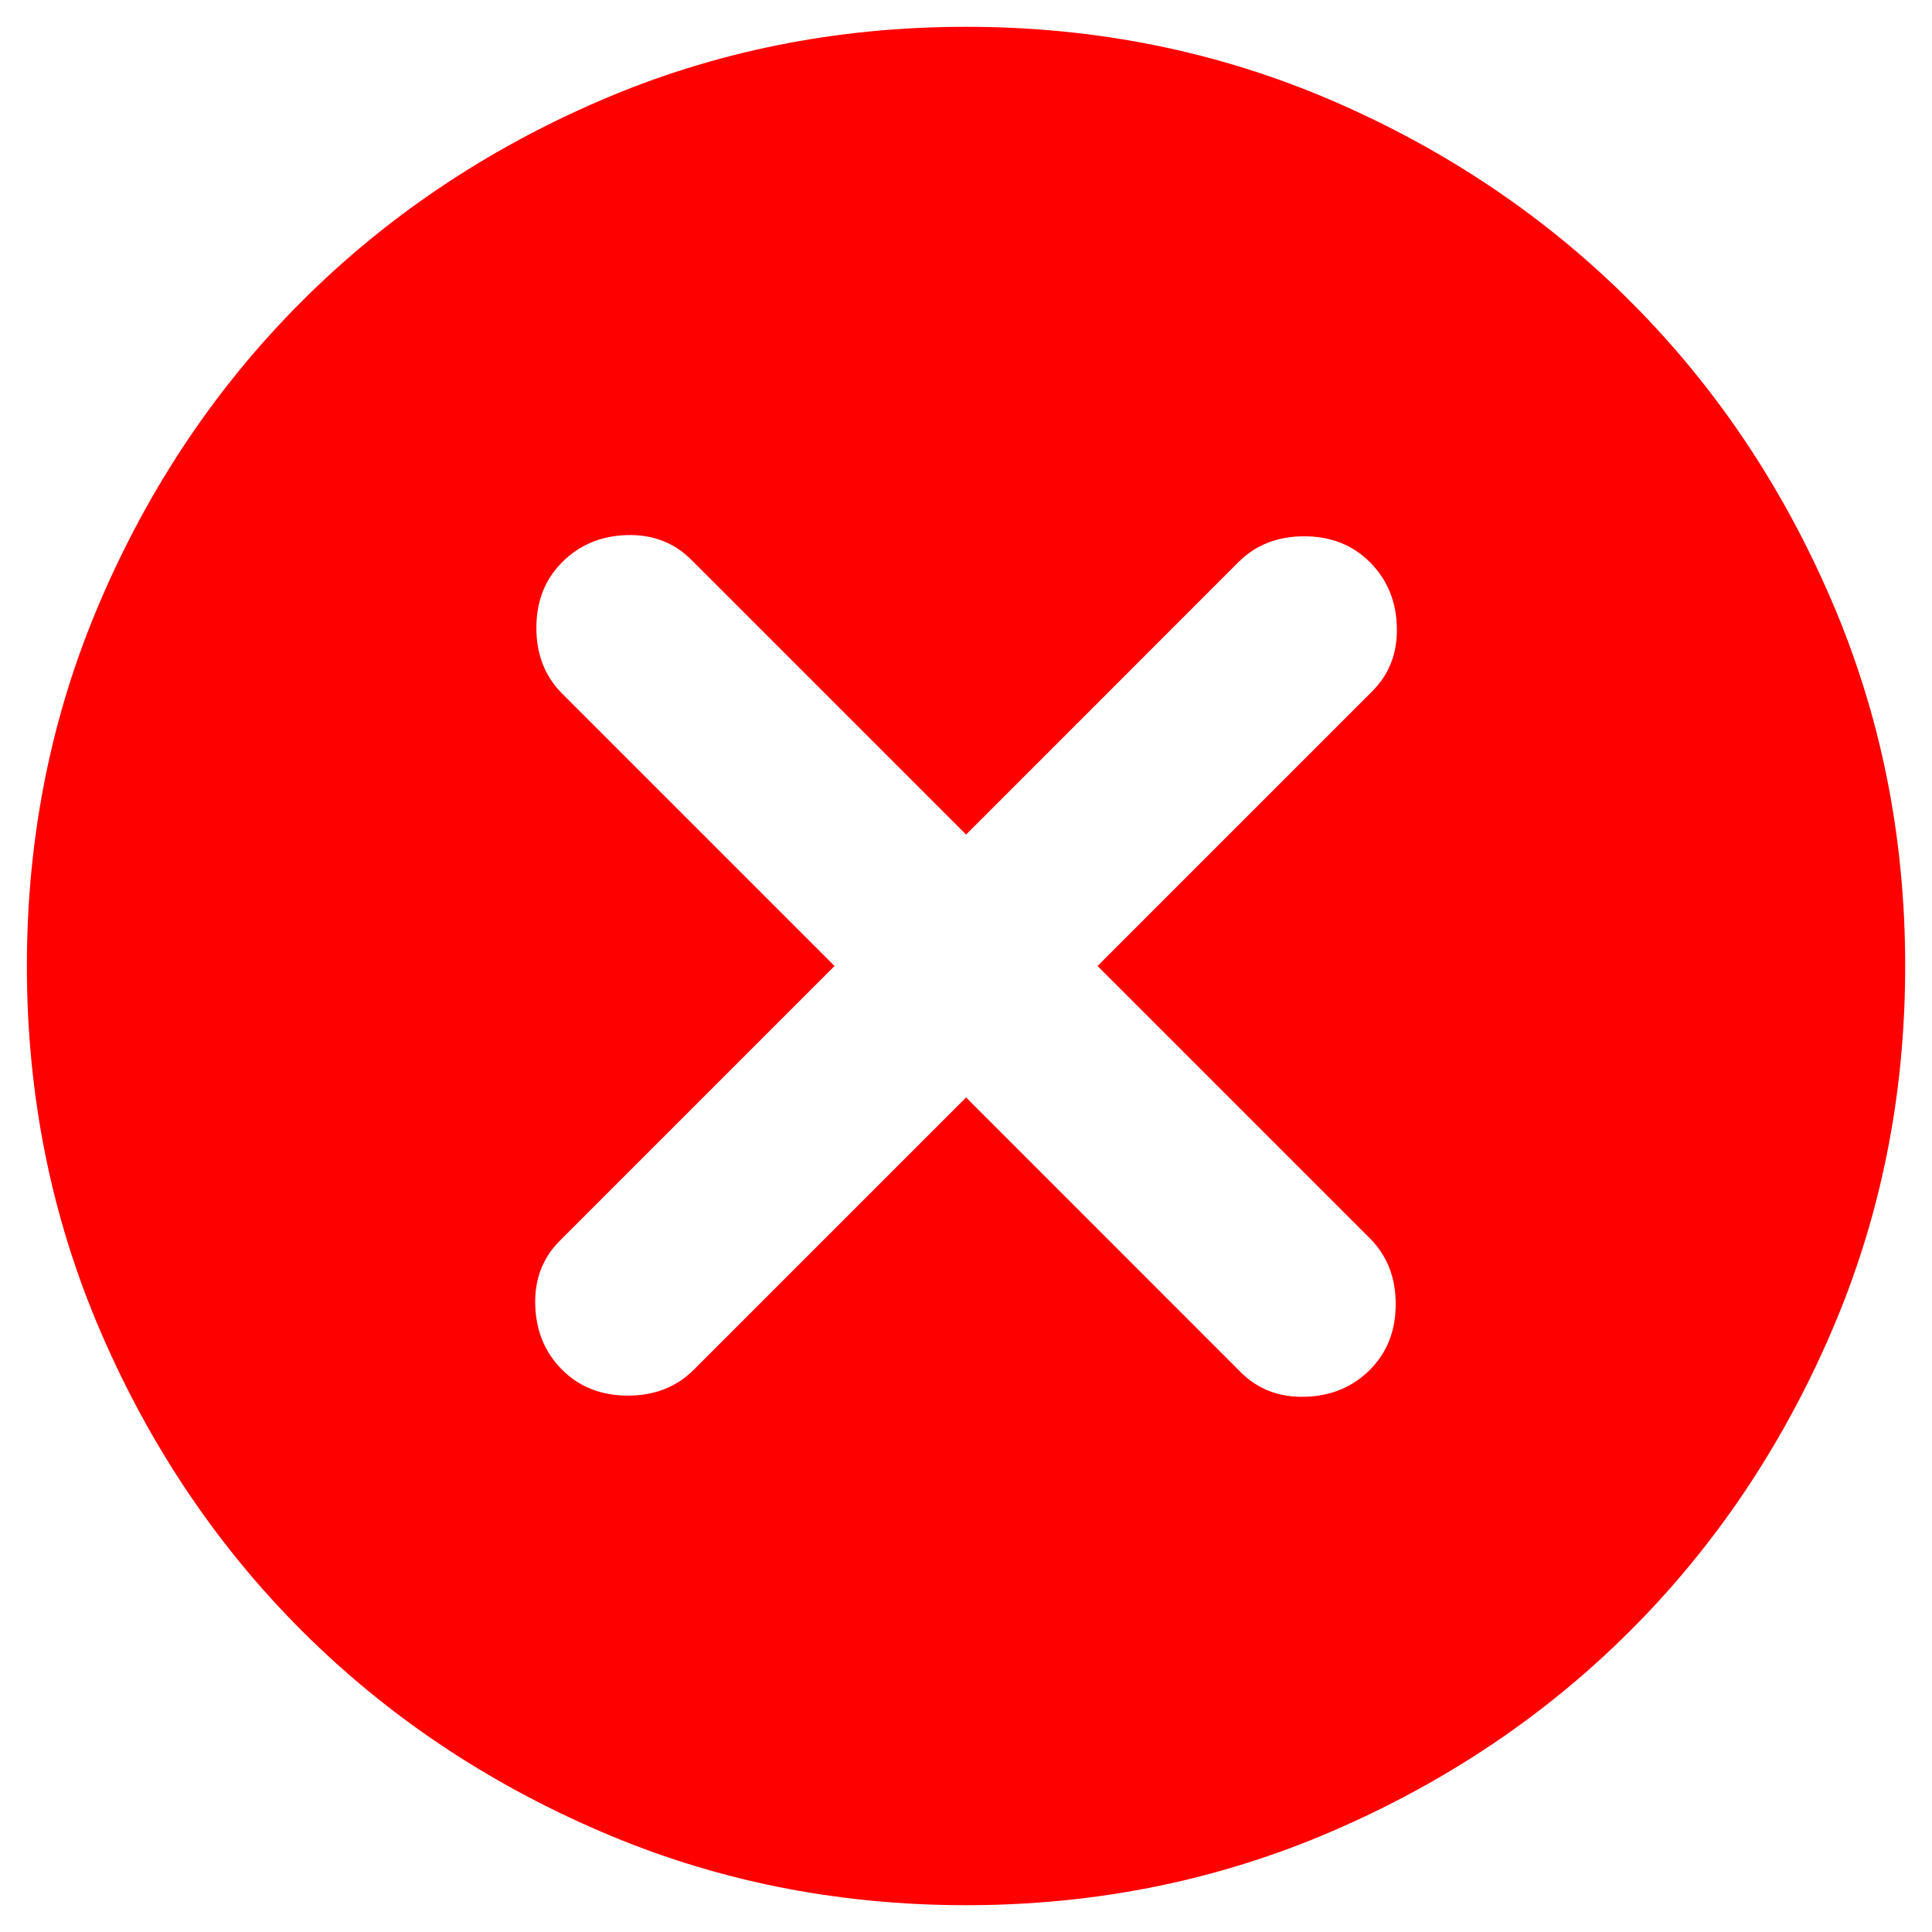 <svg width="24" height="24" viewBox="0 0 24 24" fill="none" xmlns="http://www.w3.org/2000/svg">
<path d="M6.984 17.017C7.198 17.23 7.47 17.337 7.801 17.337C8.131 17.337 8.403 17.23 8.617 17.017L12.001 13.633L15.413 17.046C15.627 17.26 15.895 17.361 16.216 17.351C16.536 17.342 16.803 17.23 17.017 17.017C17.231 16.803 17.338 16.53 17.338 16.2C17.338 15.869 17.231 15.597 17.017 15.383L13.634 12L17.047 8.587C17.26 8.374 17.362 8.106 17.352 7.785C17.343 7.464 17.231 7.197 17.017 6.983C16.803 6.769 16.531 6.662 16.201 6.662C15.87 6.662 15.598 6.769 15.384 6.983L12.001 10.367L8.588 6.954C8.374 6.74 8.107 6.638 7.787 6.647C7.465 6.657 7.198 6.769 6.984 6.983C6.77 7.197 6.663 7.469 6.663 7.8C6.663 8.13 6.77 8.403 6.984 8.617L10.367 12L6.955 15.412C6.741 15.626 6.639 15.893 6.649 16.214C6.658 16.535 6.77 16.803 6.984 17.017ZM12.001 23.667C10.387 23.667 8.87 23.36 7.451 22.747C6.031 22.135 4.796 21.304 3.746 20.254C2.696 19.204 1.865 17.969 1.253 16.55C0.64 15.13 0.334 13.614 0.334 12C0.334 10.386 0.64 8.869 1.253 7.45C1.865 6.03 2.696 4.796 3.746 3.746C4.796 2.696 6.031 1.864 7.451 1.251C8.87 0.639 10.387 0.333 12.001 0.333C13.614 0.333 15.131 0.639 16.551 1.251C17.97 1.864 19.205 2.696 20.255 3.746C21.305 4.796 22.136 6.03 22.748 7.45C23.361 8.869 23.667 10.386 23.667 12C23.667 13.614 23.361 15.13 22.748 16.55C22.136 17.969 21.305 19.204 20.255 20.254C19.205 21.304 17.97 22.135 16.551 22.747C15.131 23.36 13.614 23.667 12.001 23.667Z" fill="#FF0000"/>
</svg>
